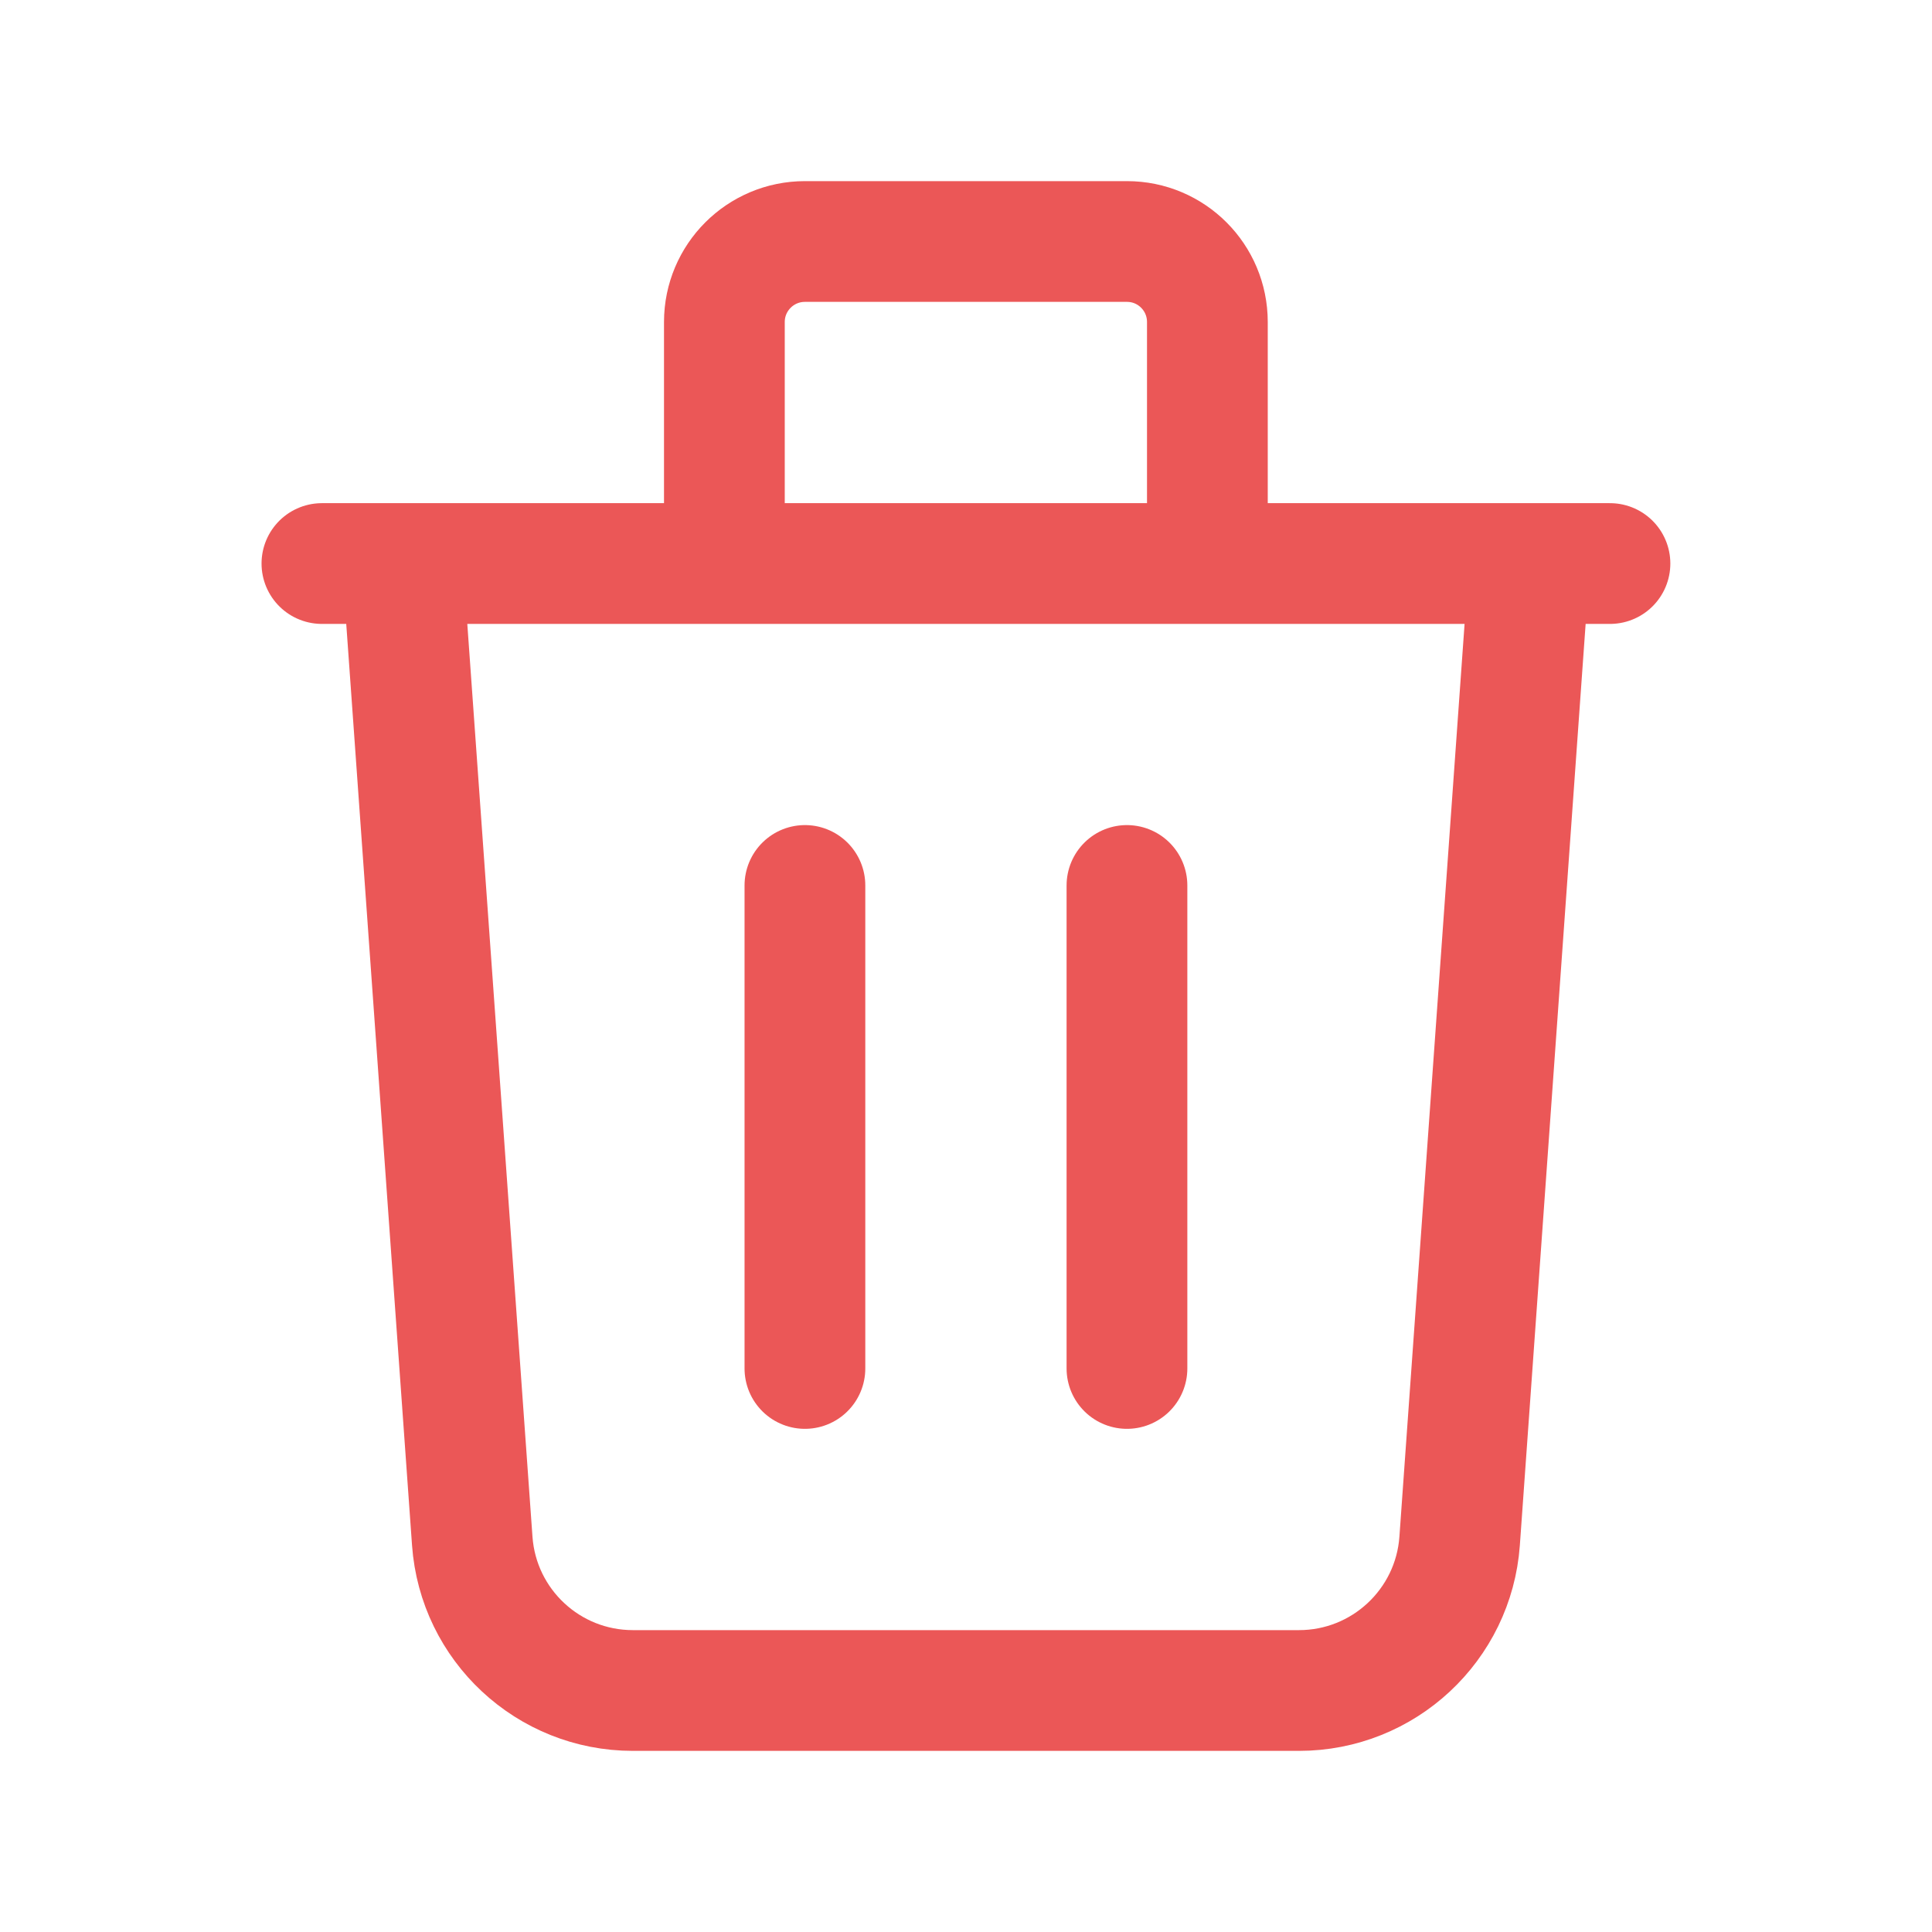 <svg width="16" height="16" viewBox="0 0 16 16" fill="none" xmlns="http://www.w3.org/2000/svg">
<g id="trash">
<path id="Icon" d="M12.666 4.667L12.088 12.762C12.038 13.459 11.457 14 10.758 14H5.241C4.541 14 3.961 13.459 3.911 12.762L3.333 4.667M6.666 7.333V11.333M9.333 7.333V11.333M9.999 4.667V2.667C9.999 2.298 9.701 2 9.333 2H6.666C6.298 2 5.999 2.298 5.999 2.667V4.667M2.666 4.667H13.333" stroke="#EB5757" stroke-linecap="round" stroke-linejoin="round"/>
</g>
</svg>
